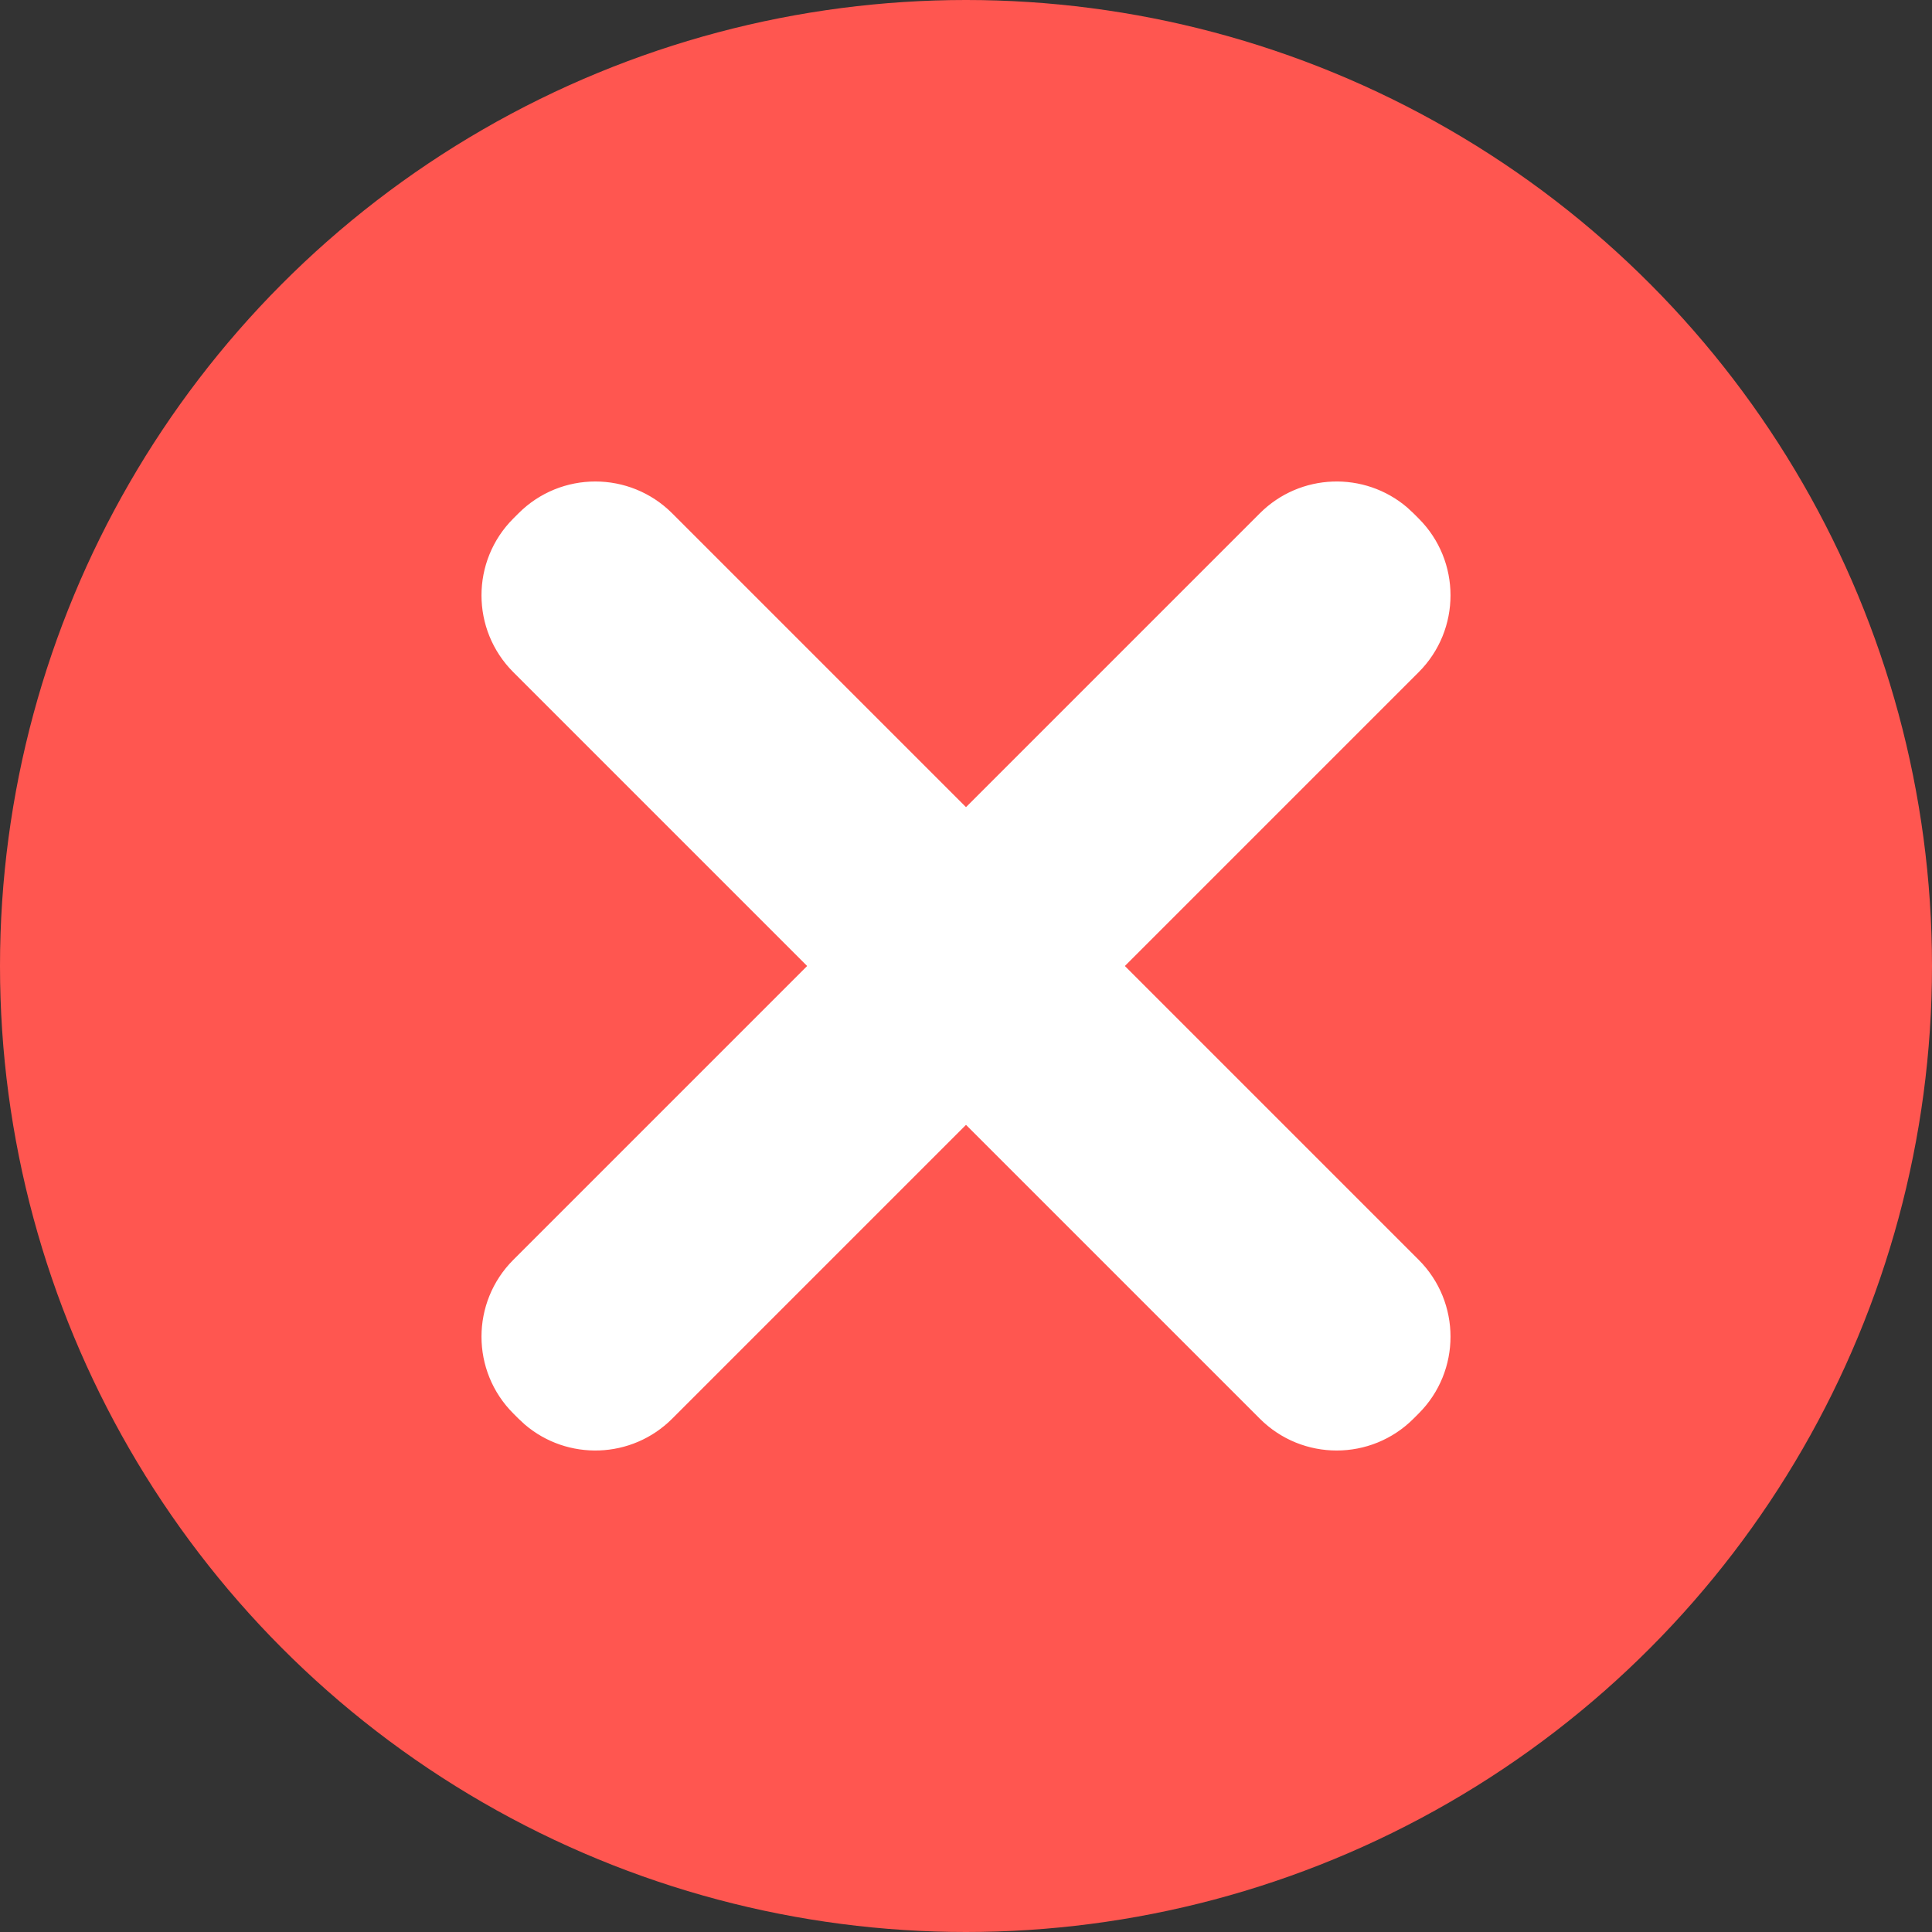 <?xml version="1.0" encoding="UTF-8"?>
<svg width="40px" height="40px" viewBox="0 0 40 40" version="1.1" xmlns="http://www.w3.org/2000/svg" xmlns:xlink="http://www.w3.org/1999/xlink">
    <rect x="0" y="0" width="40" height="40" fill="#333333" stroke="none"/>
    <title>编组 5</title>
    <g id="v1.5.0" stroke="none" stroke-width="1" fill="none" fill-rule="evenodd">
        <g id="开通弹窗备份" transform="translate(-359, -489)">
            <g id="编组-9备份-4" transform="translate(164, 379)">
                <g id="编组-5" transform="translate(195, 110)">
                    <circle id="椭圆形" fill="#FF5650" cx="20" cy="20" r="20"></circle>
                    <path d="M13.917,10.628 L20,16.711 L26.083,10.628 C26.92,9.791 28.252,9.751 29.136,10.508 L29.265,10.628 L29.372,10.735 C30.251,11.613 30.251,13.038 29.372,13.917 L29.372,13.917 L23.289,20 L29.372,26.083 C30.251,26.962 30.251,28.387 29.372,29.265 L29.265,29.372 C28.387,30.251 26.962,30.251 26.083,29.372 L20,23.289 L13.917,29.372 C13.08,30.209 11.748,30.249 10.864,29.492 L10.735,29.372 L10.628,29.265 C9.749,28.387 9.749,26.962 10.628,26.083 L10.628,26.083 L16.711,20 L10.628,13.917 C9.749,13.038 9.749,11.613 10.628,10.735 L10.735,10.628 C11.613,9.749 13.038,9.749 13.917,10.628 Z" id="形状结合" fill="#FFFFFF"></path>
                </g>
            </g>
        </g>
    </g>
</svg>